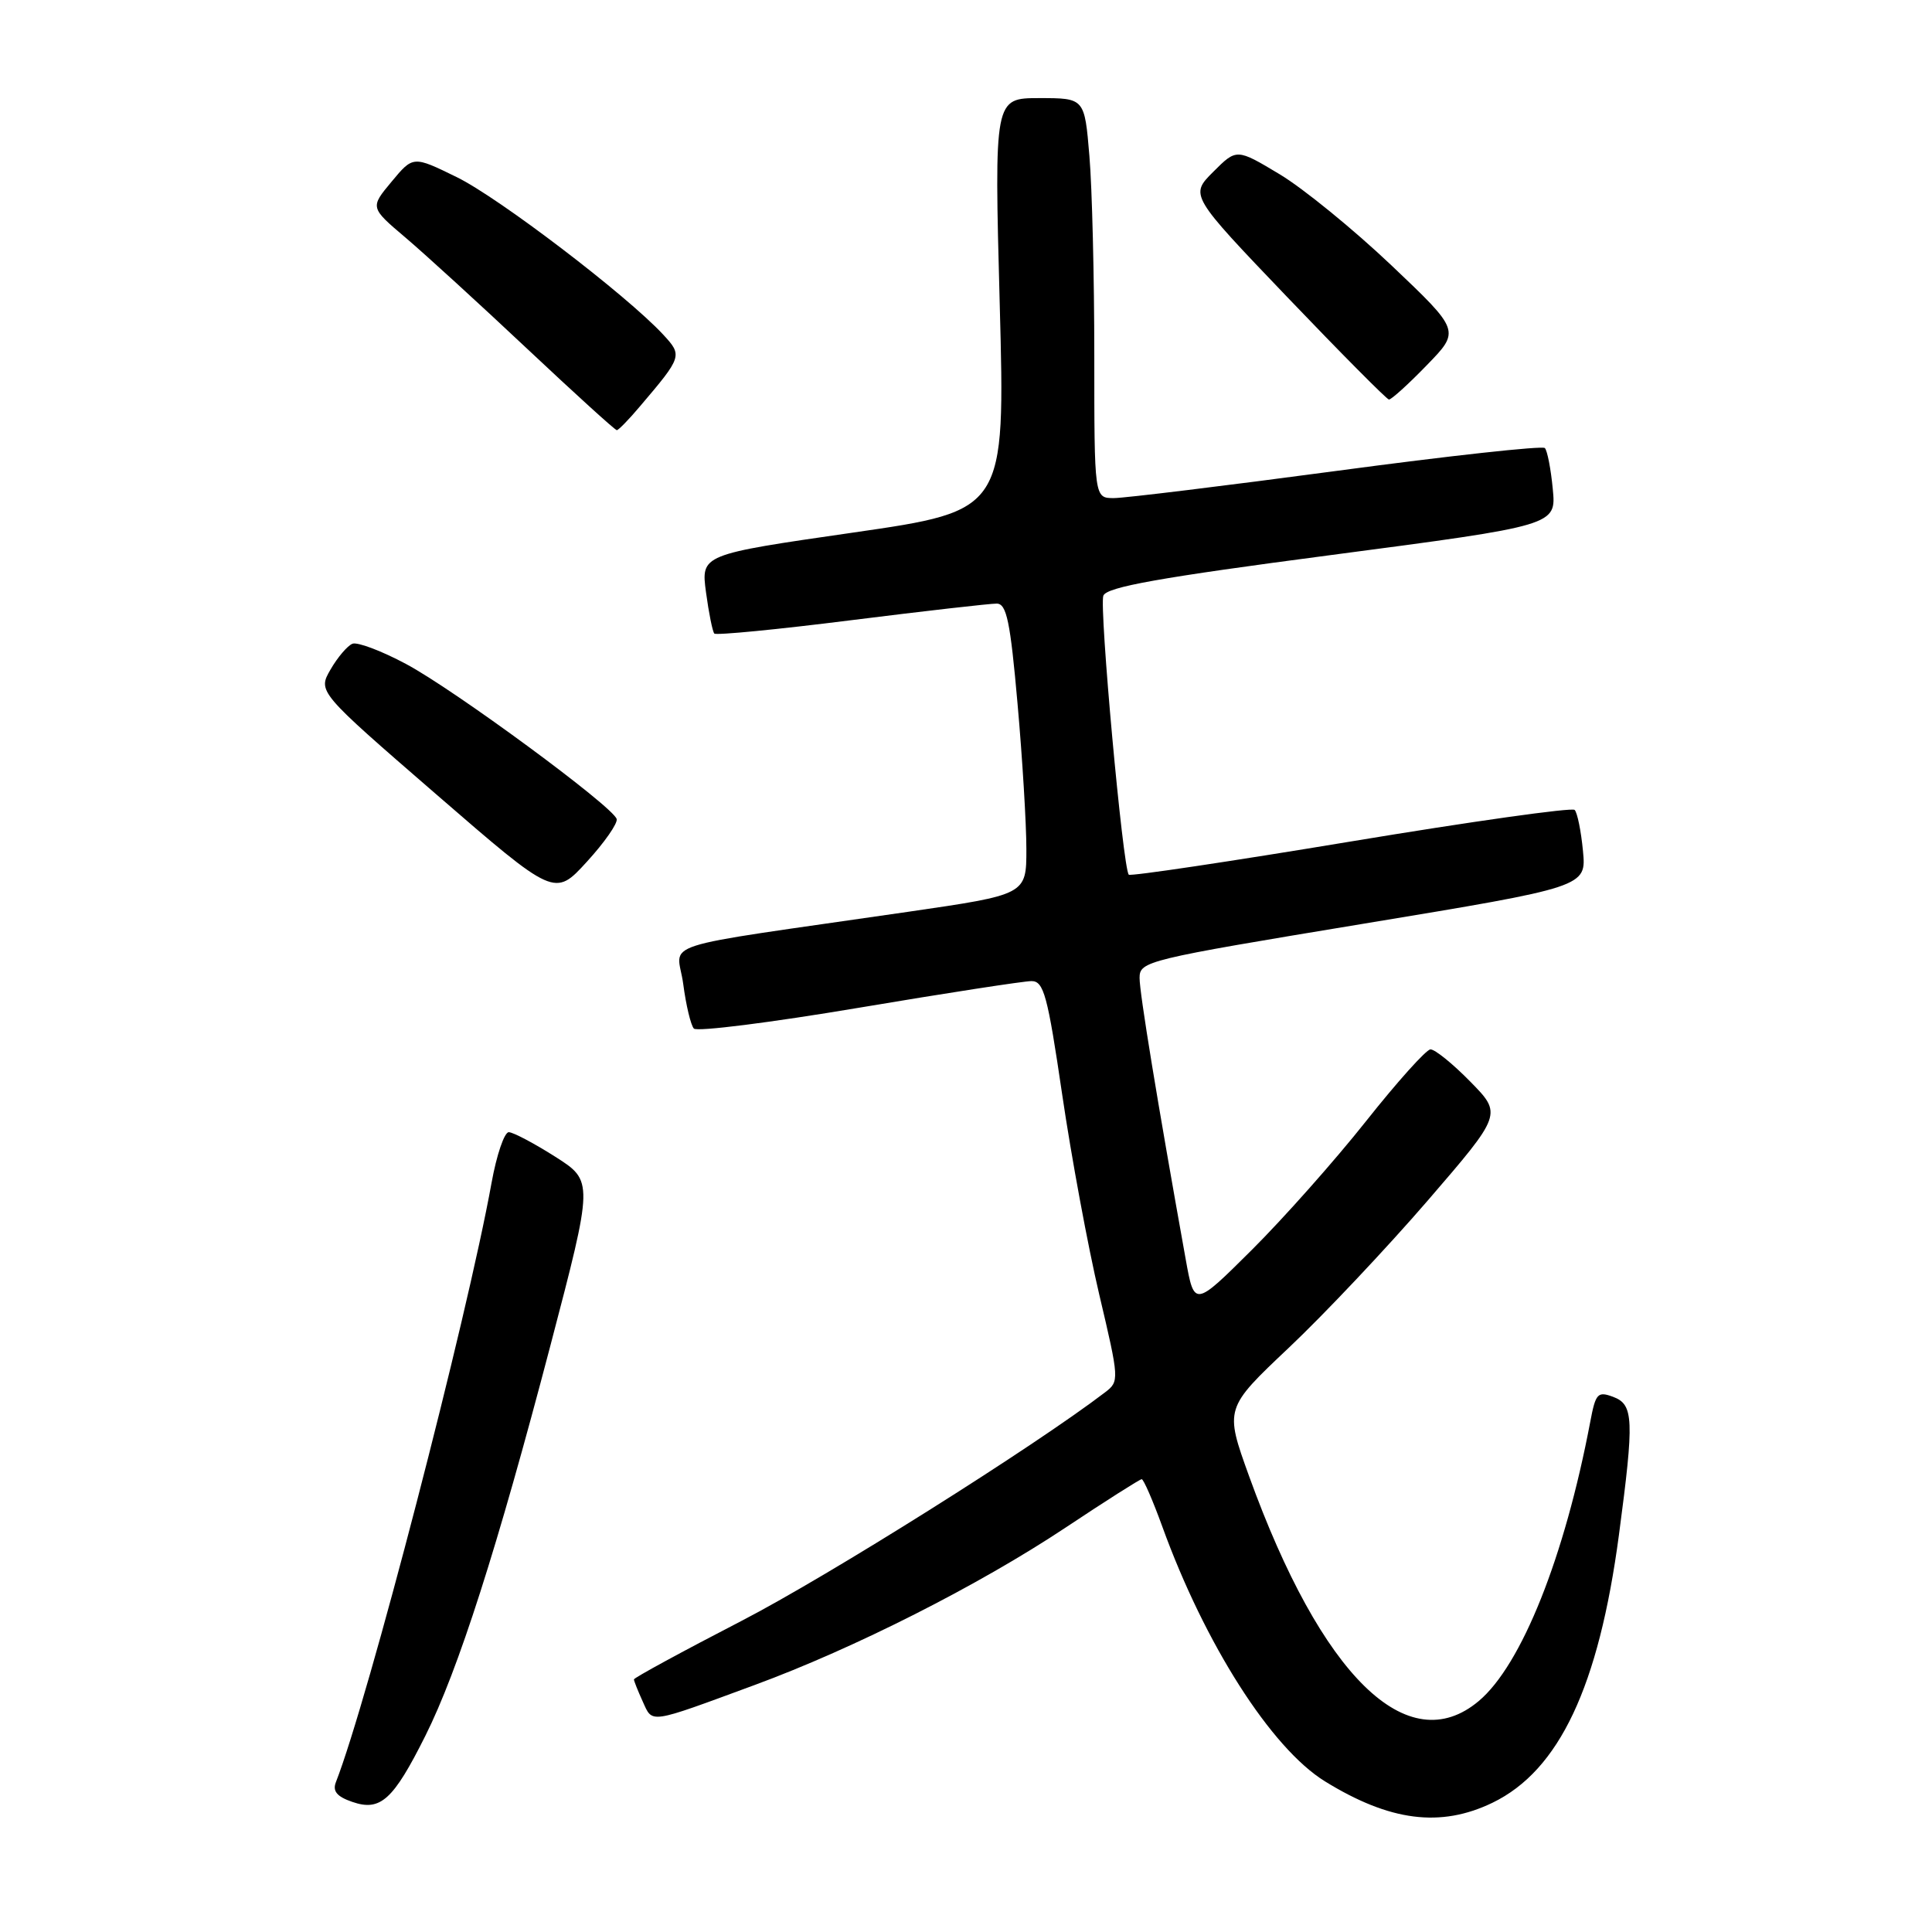 <?xml version="1.0" encoding="UTF-8" standalone="no"?>
<!DOCTYPE svg PUBLIC "-//W3C//DTD SVG 1.1//EN" "http://www.w3.org/Graphics/SVG/1.1/DTD/svg11.dtd" >
<svg xmlns="http://www.w3.org/2000/svg" xmlns:xlink="http://www.w3.org/1999/xlink" version="1.1" viewBox="0 0 256 256">
 <g >
 <path fill="currentColor"
d=" M 197.77 238.87 C 206.60 234.59 211.84 223.50 214.52 203.36 C 216.56 188.03 216.47 186.11 213.75 185.09 C 211.70 184.33 211.43 184.62 210.72 188.38 C 207.32 206.33 201.61 220.63 195.95 225.39 C 186.53 233.32 175.11 222.14 165.51 195.60 C 162.27 186.62 162.27 186.62 170.80 178.56 C 175.49 174.13 183.77 165.35 189.19 159.07 C 199.05 147.63 199.05 147.63 194.82 143.32 C 192.49 140.94 190.11 139.02 189.54 139.05 C 188.97 139.08 185.12 143.37 181.00 148.57 C 176.88 153.77 170.07 161.44 165.87 165.62 C 158.25 173.20 158.25 173.20 157.11 166.85 C 153.33 145.82 151.00 131.59 151.00 129.59 C 151.00 127.36 151.84 127.16 180.60 122.41 C 210.21 117.52 210.21 117.52 209.75 112.74 C 209.50 110.11 209.00 107.67 208.65 107.32 C 208.31 106.97 194.96 108.85 179.00 111.50 C 163.04 114.15 149.79 116.13 149.57 115.90 C 148.79 115.12 145.63 80.42 146.20 78.93 C 146.64 77.78 153.64 76.53 176.49 73.53 C 206.22 69.62 206.22 69.62 205.75 64.79 C 205.50 62.13 205.02 59.69 204.70 59.37 C 204.38 59.04 191.98 60.40 177.15 62.39 C 162.32 64.37 149.02 66.00 147.59 66.00 C 145.00 66.00 145.00 66.00 145.00 47.15 C 145.00 36.78 144.71 24.86 144.35 20.65 C 143.71 13.00 143.71 13.00 137.72 13.00 C 131.74 13.00 131.74 13.00 132.47 40.33 C 133.20 67.66 133.20 67.66 113.04 70.57 C 92.88 73.48 92.88 73.48 93.55 78.49 C 93.92 81.24 94.42 83.70 94.65 83.95 C 94.88 84.20 103.04 83.41 112.79 82.18 C 122.53 80.96 131.21 79.97 132.08 79.98 C 133.38 80.00 133.87 82.35 134.83 93.25 C 135.48 100.54 136.00 109.21 136.00 112.52 C 136.00 118.54 136.00 118.54 120.25 120.83 C 85.82 125.83 89.76 124.57 90.53 130.38 C 90.90 133.20 91.54 135.86 91.94 136.29 C 92.35 136.73 102.17 135.49 113.76 133.54 C 125.35 131.59 135.67 130.00 136.68 130.00 C 138.30 130.00 138.81 131.86 140.74 145.00 C 141.95 153.25 144.16 165.18 145.65 171.51 C 148.32 182.82 148.33 183.04 146.43 184.49 C 136.92 191.75 109.75 208.83 98.25 214.78 C 90.41 218.83 84.00 222.32 84.00 222.53 C 84.00 222.74 84.53 224.06 85.17 225.47 C 86.50 228.39 85.84 228.49 100.00 223.27 C 113.20 218.41 129.72 210.04 141.17 202.43 C 146.49 198.89 151.04 196.00 151.28 196.00 C 151.53 196.00 152.75 198.81 154.00 202.25 C 159.66 217.88 168.44 231.63 175.55 236.03 C 184.15 241.34 190.88 242.20 197.77 238.87 Z  M 56.36 230.01 C 60.71 221.32 65.89 205.14 72.94 178.26 C 78.64 156.50 78.64 156.50 73.57 153.27 C 70.78 151.50 68.02 150.04 67.42 150.02 C 66.83 150.01 65.80 153.04 65.13 156.75 C 61.87 174.79 48.76 225.28 44.51 236.14 C 44.04 237.34 44.64 238.06 46.68 238.76 C 50.41 240.05 52.10 238.52 56.36 230.01 Z  M 81.71 108.52 C 81.20 106.85 60.19 91.38 53.80 87.98 C 50.55 86.24 47.36 85.04 46.70 85.30 C 46.04 85.56 44.73 87.10 43.80 88.71 C 42.10 91.65 42.10 91.65 57.80 105.25 C 73.50 118.85 73.50 118.85 77.76 114.19 C 80.10 111.63 81.88 109.08 81.71 108.52 Z  M 84.81 53.83 C 90.42 47.23 90.45 47.12 87.86 44.32 C 83.00 39.09 66.09 26.19 60.52 23.47 C 54.74 20.64 54.74 20.64 51.89 24.07 C 49.03 27.50 49.03 27.50 53.75 31.50 C 56.34 33.70 63.61 40.34 69.89 46.25 C 76.18 52.16 81.50 57.00 81.73 57.00 C 81.95 57.00 83.34 55.58 84.81 53.83 Z  M 189.04 48.41 C 193.50 43.83 193.50 43.83 184.37 35.16 C 179.35 30.40 172.68 24.96 169.56 23.09 C 163.86 19.67 163.86 19.67 160.76 22.77 C 157.66 25.87 157.66 25.87 170.58 39.38 C 177.69 46.81 183.74 52.91 184.04 52.94 C 184.34 52.97 186.59 50.94 189.04 48.41 Z "/>
</g>
</svg>